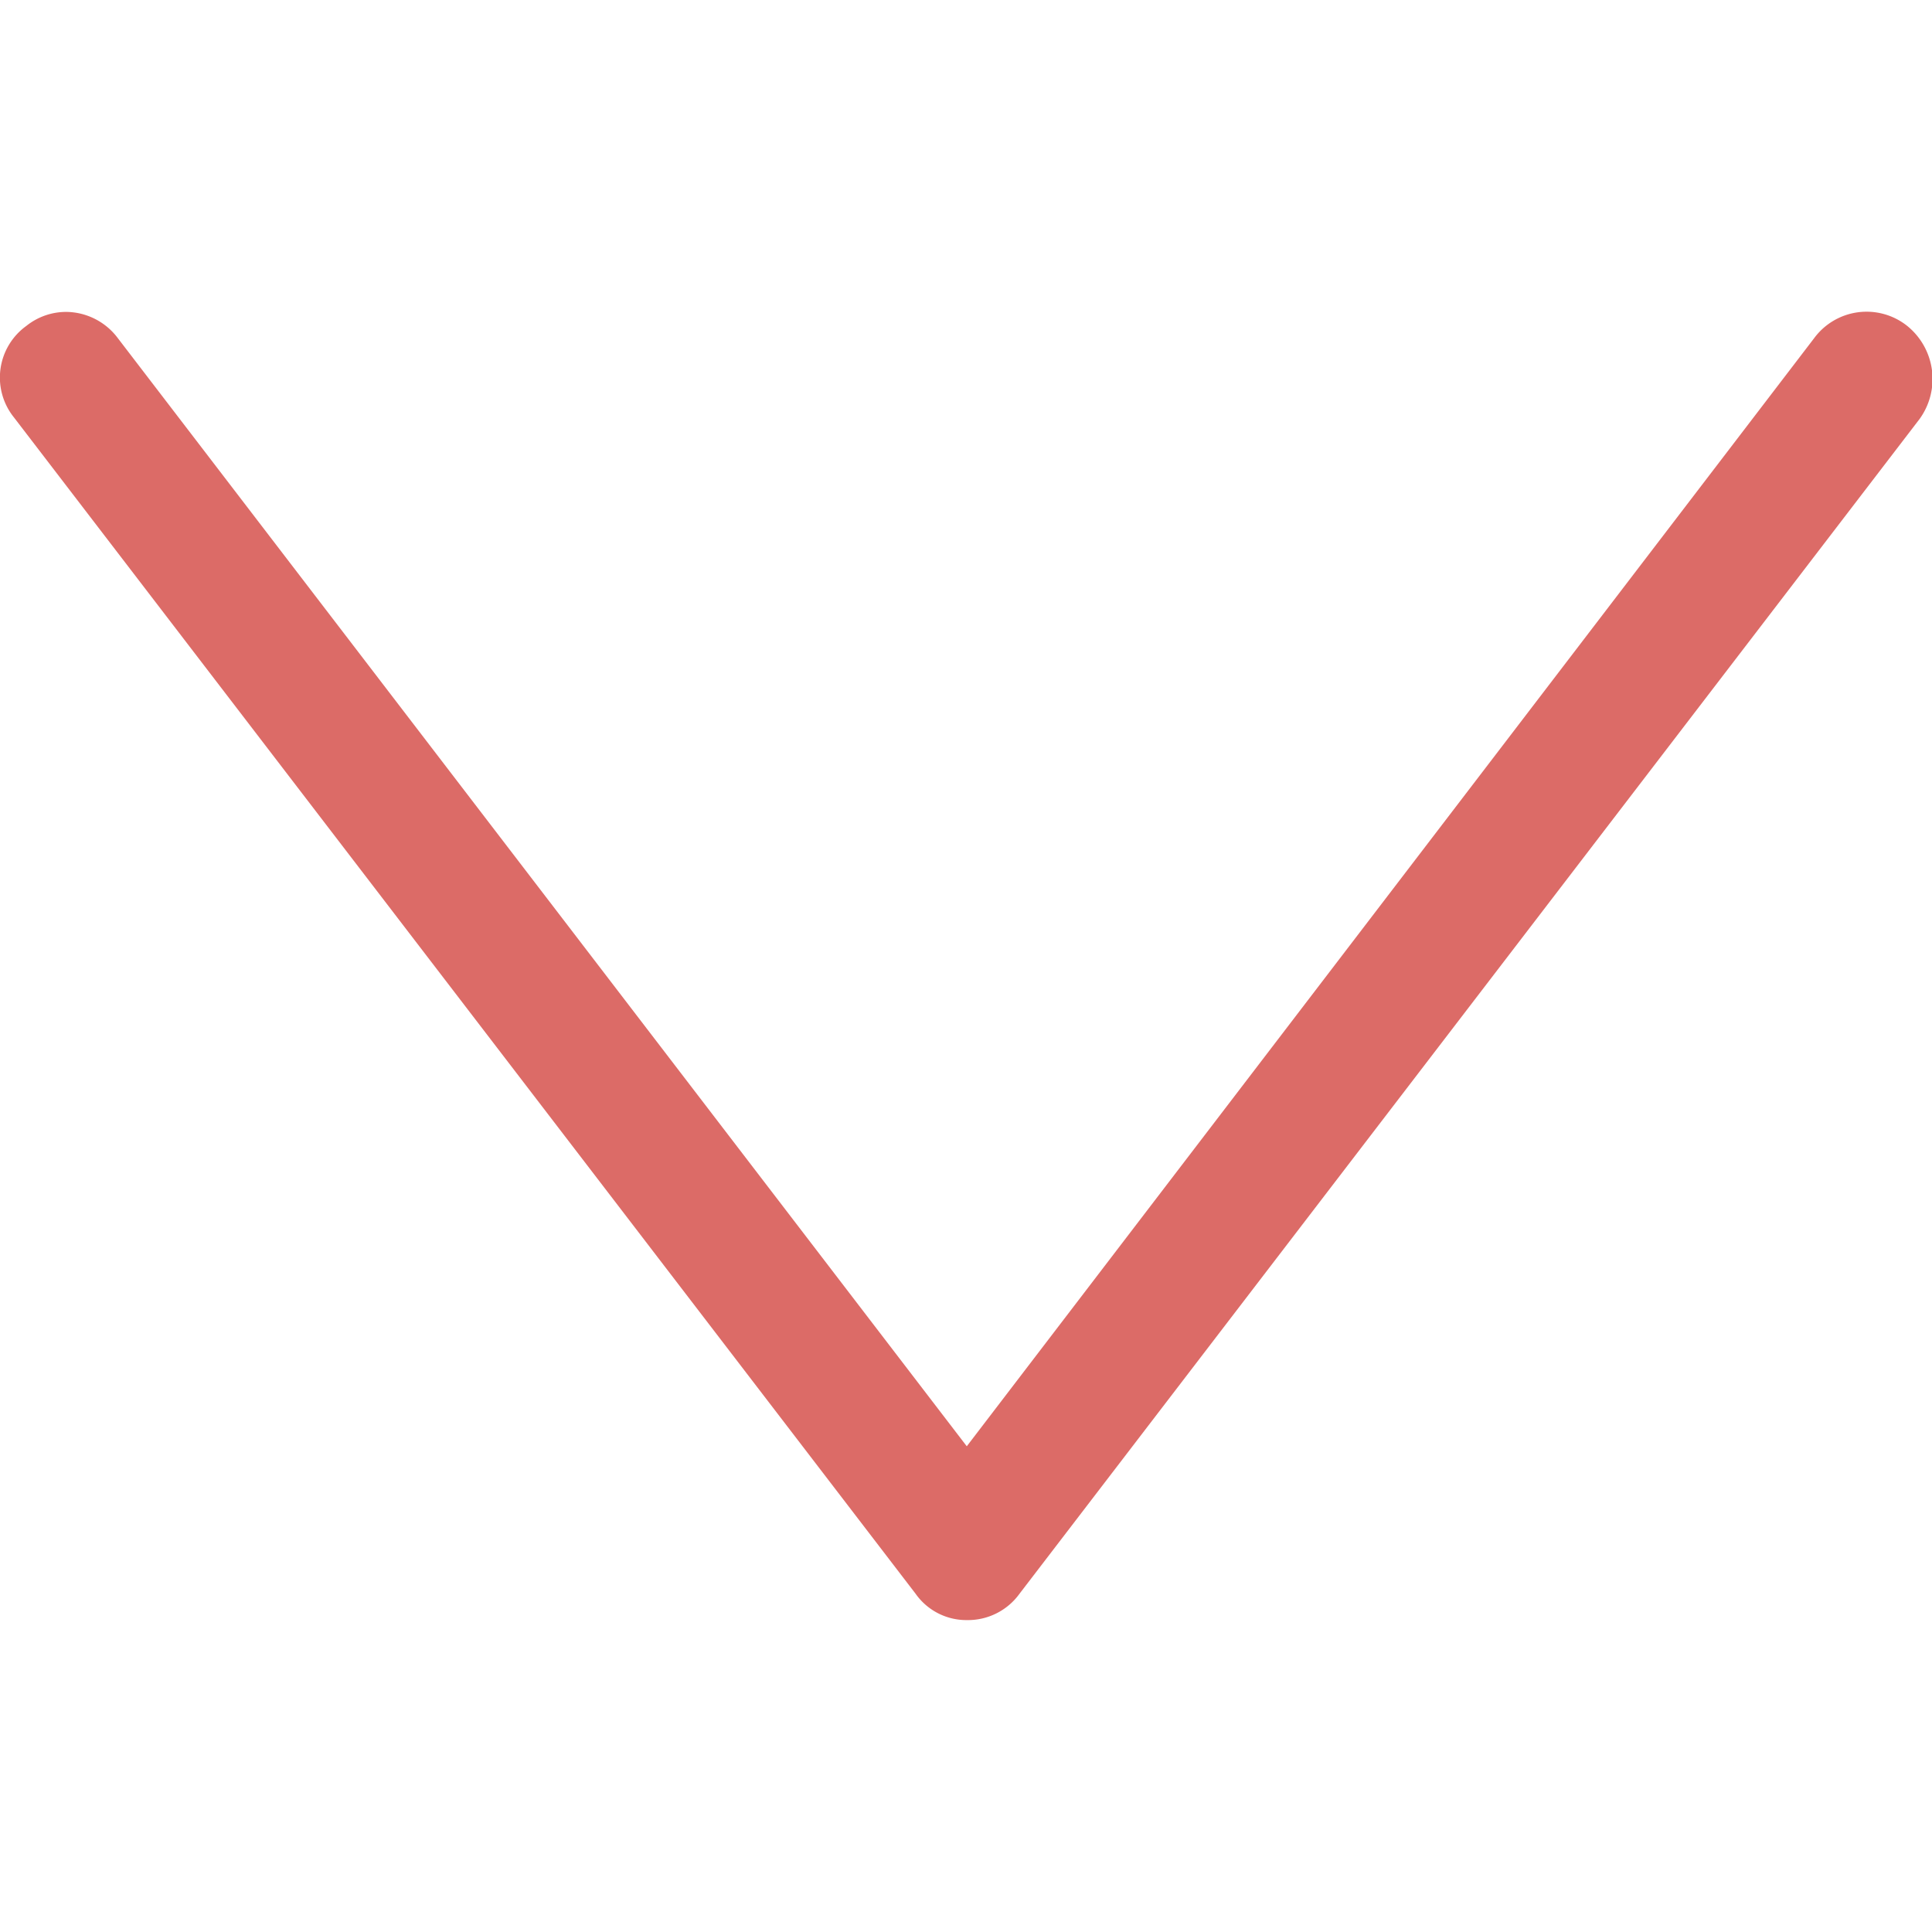 <svg xmlns="http://www.w3.org/2000/svg" width="24" height="24" viewBox="0 0 12.45 8.43"><title>open-down</title><path d="M.43,0A.42.42,0,0,1,.76.17L6.23,7.31,11.69.17a.42.42,0,0,1,.6-.08.44.44,0,0,1,.08.6L6.57,8.26a.41.41,0,0,1-.34.17h0a.4.4,0,0,1-.33-.17L.09.68A.41.41,0,0,1,.17.09.41.41,0,0,1,.43,0Z" style="fill:#dc6b67"/></svg>